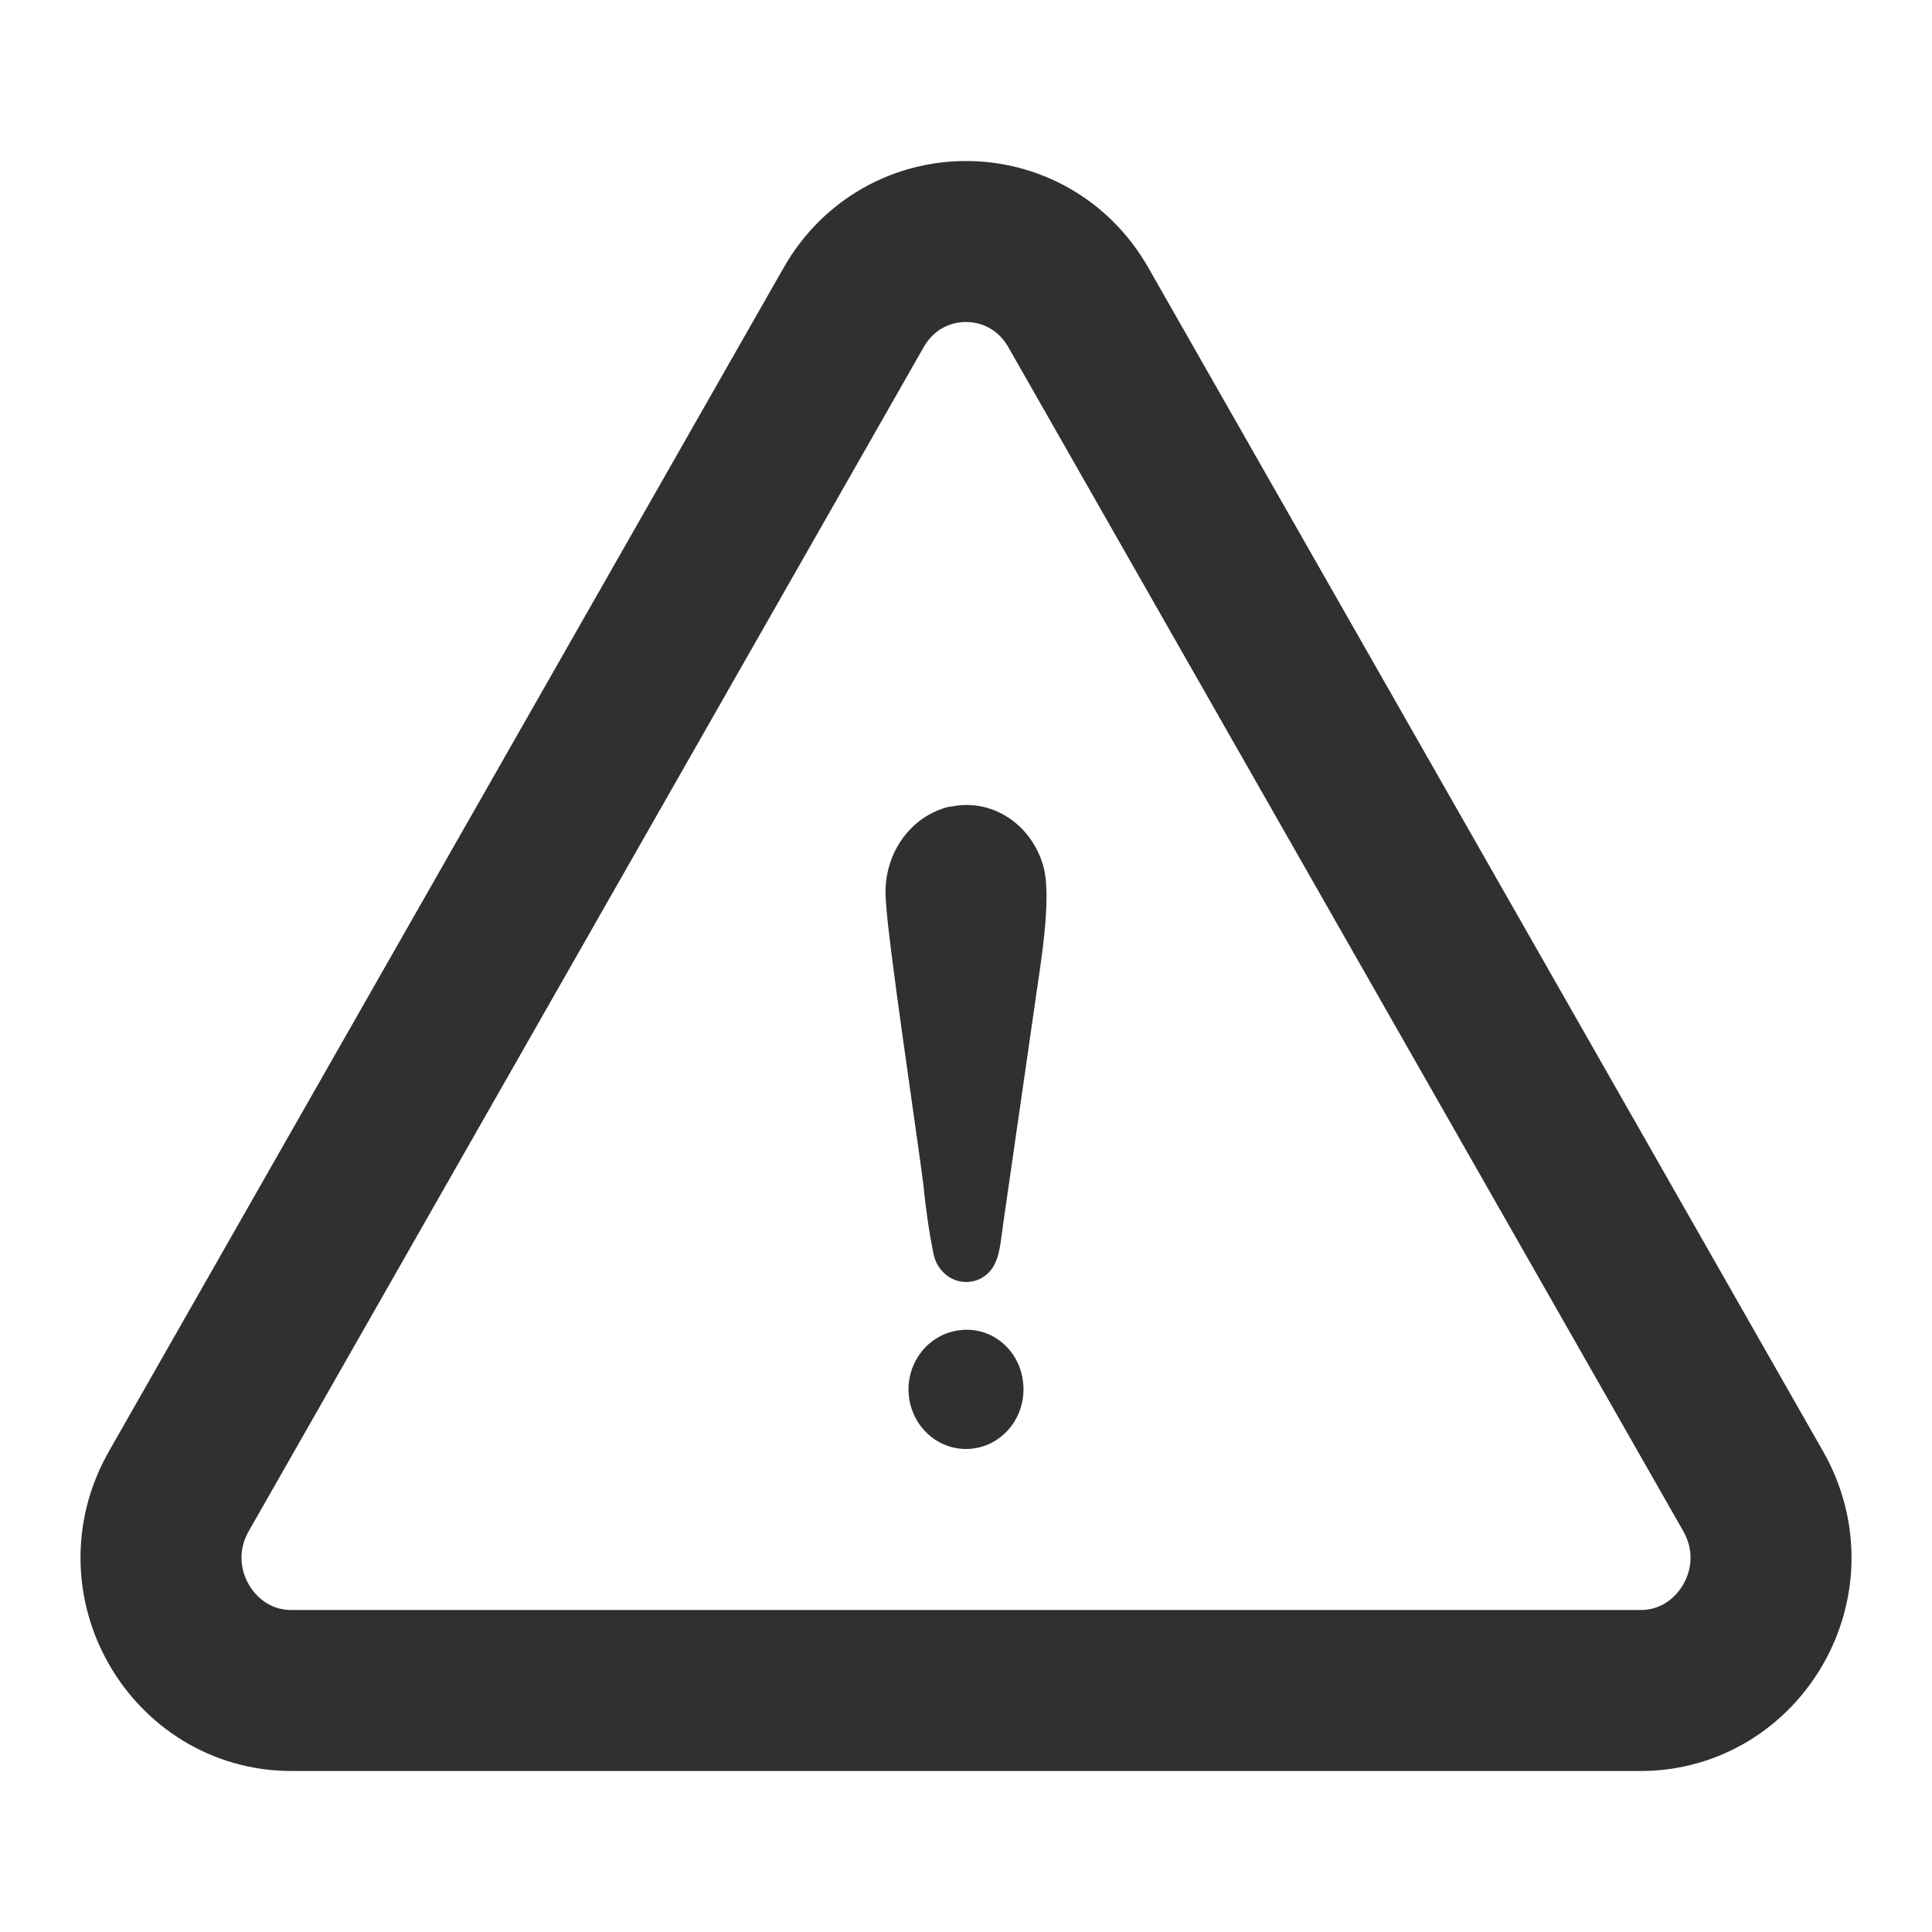 <svg width="24" height="24" viewBox="0 0 24 24" fill="none" xmlns="http://www.w3.org/2000/svg">
<path fill-rule="evenodd" clip-rule="evenodd" d="M11.796 10.02C11.556 10.076 11.343 10.224 11.197 10.437C11.051 10.649 10.983 10.912 11.004 11.176C11.023 11.65 11.383 14.035 11.47 14.713C11.498 15.008 11.541 15.302 11.599 15.591C11.615 15.655 11.643 15.715 11.683 15.766C11.722 15.816 11.772 15.857 11.828 15.885C11.883 15.912 11.944 15.926 12.006 15.926C12.067 15.925 12.128 15.91 12.183 15.882C12.411 15.759 12.418 15.518 12.463 15.195L12.843 12.561C12.903 12.103 13.082 11.164 12.957 10.747C12.883 10.496 12.726 10.284 12.516 10.15C12.307 10.016 12.058 9.969 11.819 10.02H11.796Z" fill="#303030"/>
<path fill-rule="evenodd" clip-rule="evenodd" d="M11.925 16.524C11.783 16.54 11.648 16.599 11.539 16.695C11.43 16.79 11.351 16.918 11.312 17.06C11.274 17.203 11.277 17.354 11.323 17.495C11.368 17.635 11.453 17.758 11.567 17.848C11.68 17.938 11.818 17.991 11.96 17.999C12.103 18.007 12.245 17.971 12.367 17.895C12.49 17.818 12.588 17.706 12.648 17.571C12.708 17.437 12.728 17.287 12.705 17.141C12.678 16.953 12.582 16.783 12.436 16.668C12.29 16.552 12.107 16.501 11.925 16.524Z" fill="#303030"/>
<path d="M10.604 3.82C11.227 2.727 12.773 2.727 13.396 3.82L21.777 18.522C22.415 19.64 21.605 21 20.381 21H3.619C2.395 21 1.586 19.64 2.223 18.522L10.604 3.82Z" stroke="#303030" stroke-width="2"/>
</svg>
